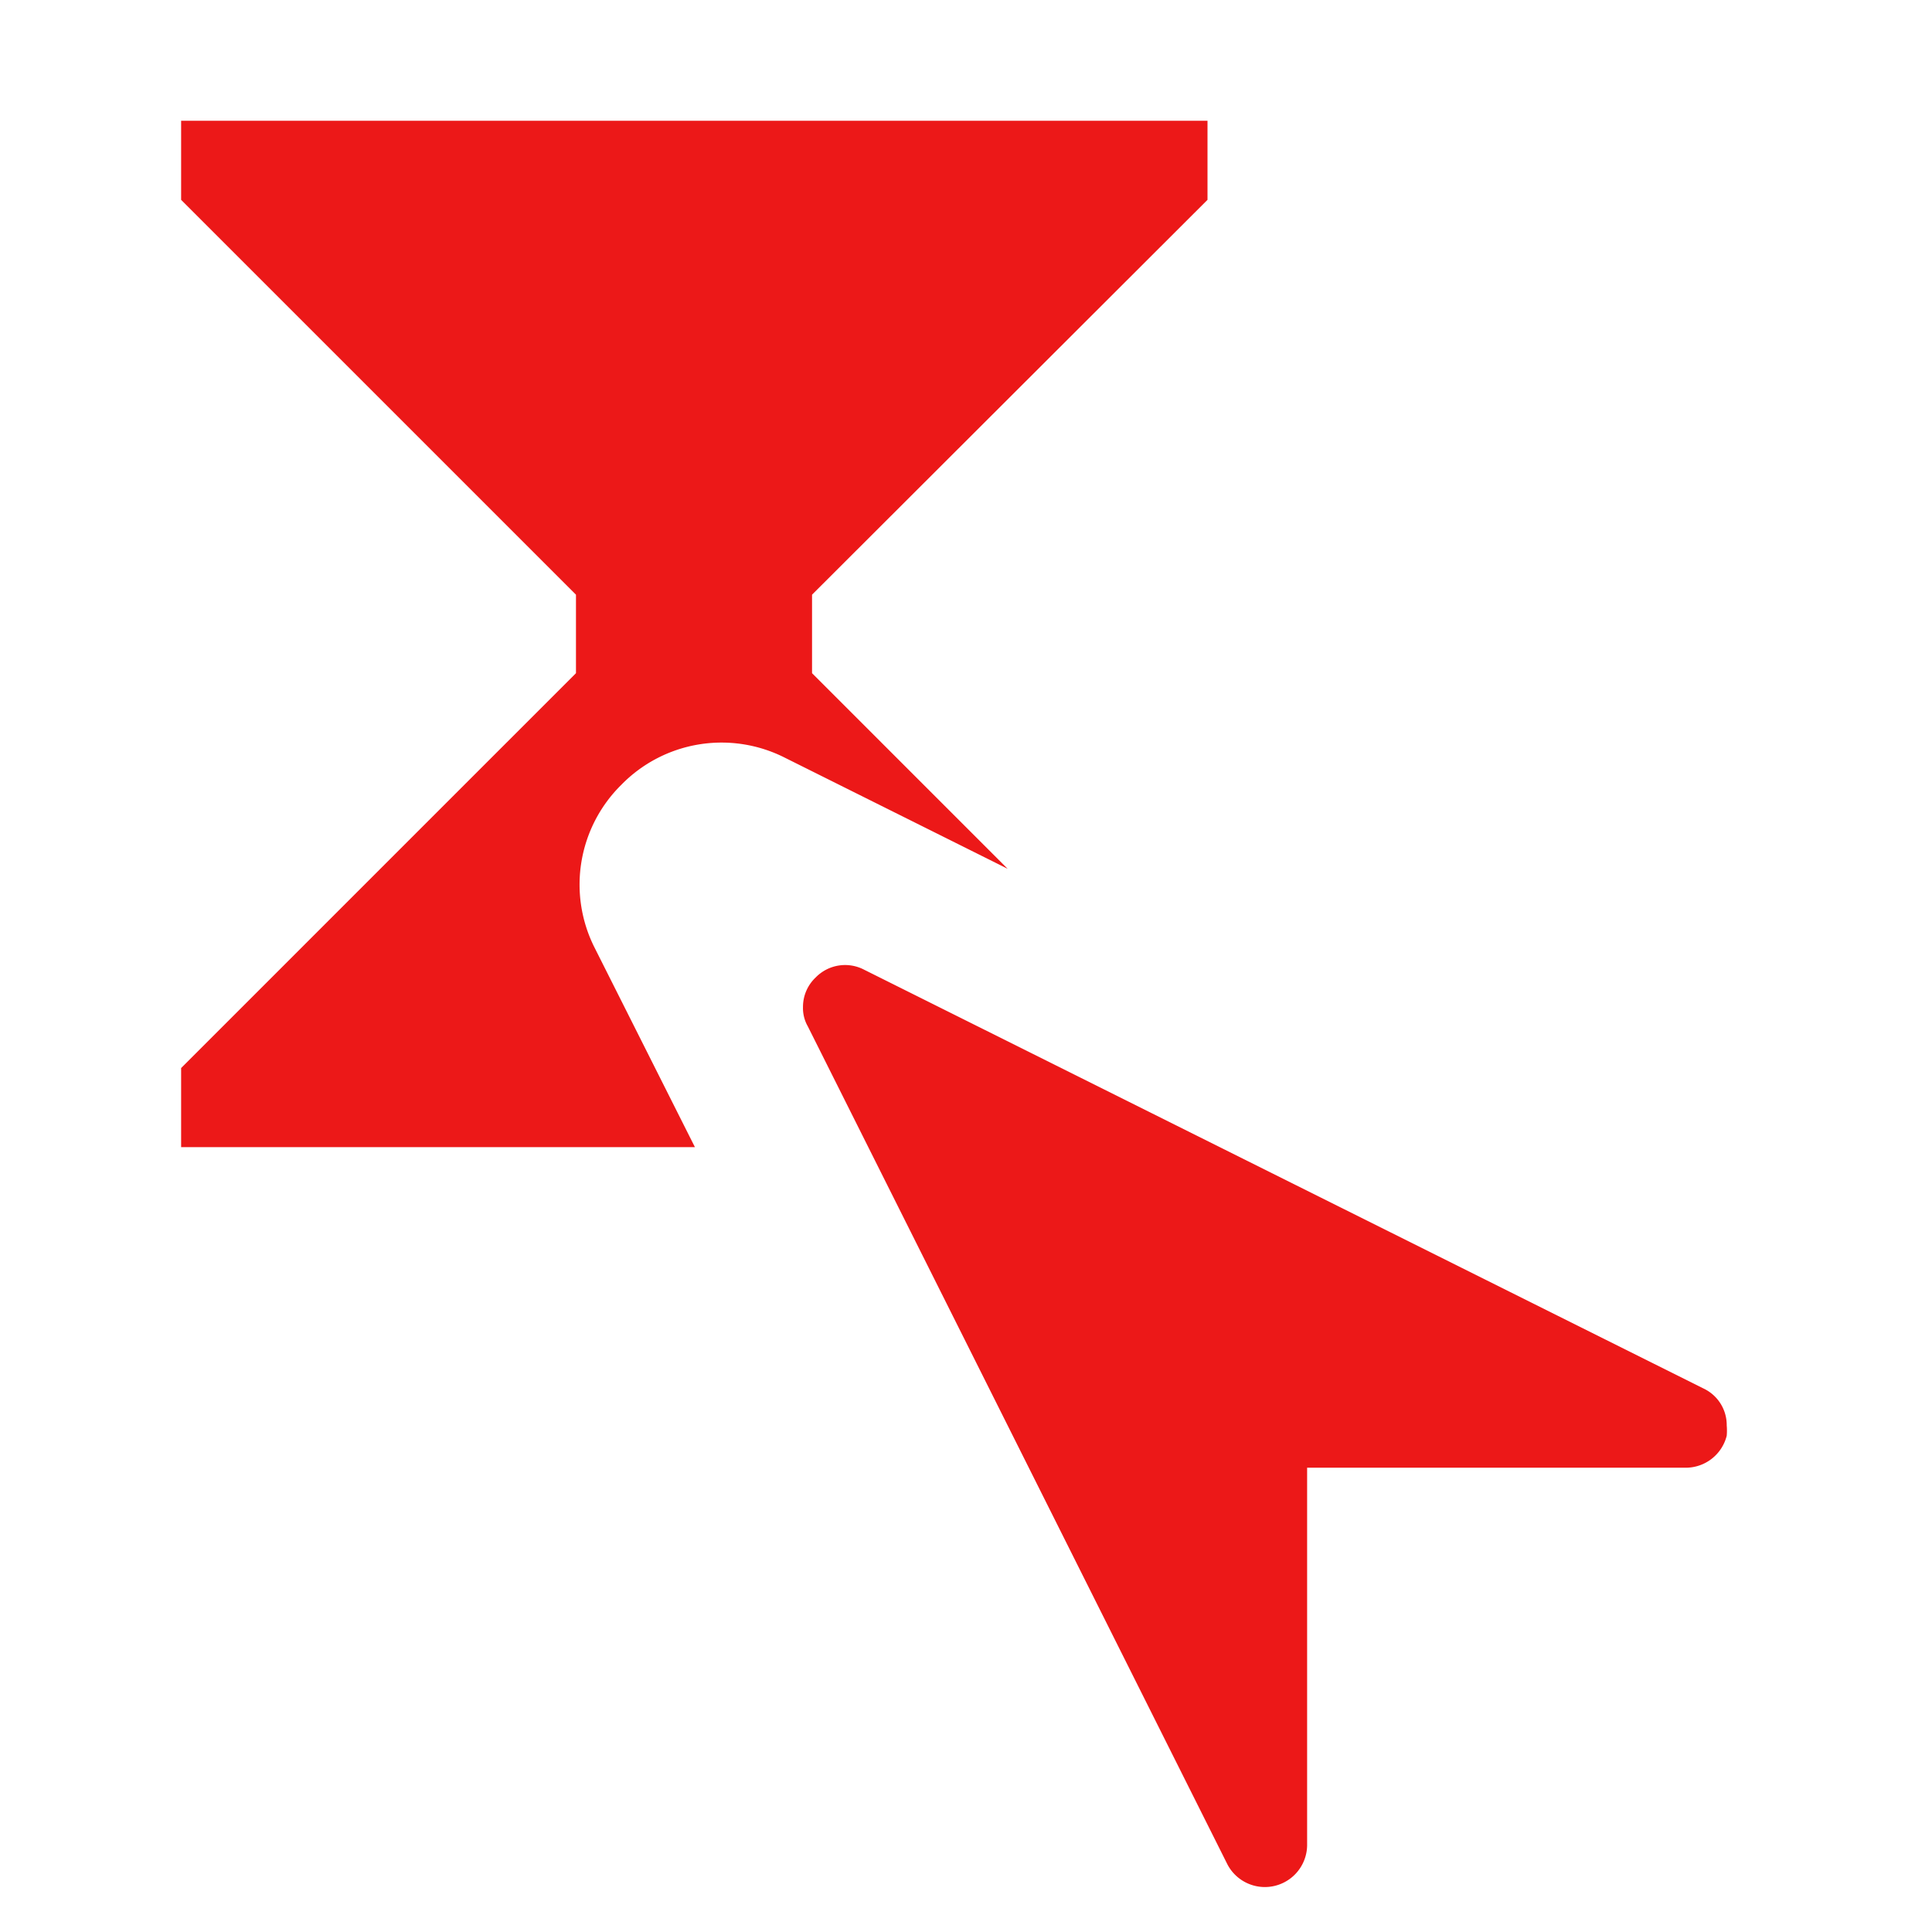 <svg id="Calque_1" data-name="Calque 1" xmlns="http://www.w3.org/2000/svg" viewBox="0 0 32 32"><title>selectkey_r</title><path d="M28.22,23a.67.67,0,0,1,.38.61,1,1,0,0,1,0,.17.7.7,0,0,1-.68.53H21.65v6.26a.7.7,0,0,1-1.32.31L13.38,17a.61.61,0,0,1-.08-.32.67.67,0,0,1,.21-.49.68.68,0,0,1,.8-.13Z" style="fill:#ec1818"/><path d="M9.84,15.68A2.32,2.32,0,0,1,10.29,13,2.32,2.32,0,0,1,13,12.55l3.69,1.84-3.24-3.24V9.85L20,3.31V2H3V3.31L9.54,9.85v1.3L3,17.69V19h8.51Z" style="fill:#ec1818"/></svg>